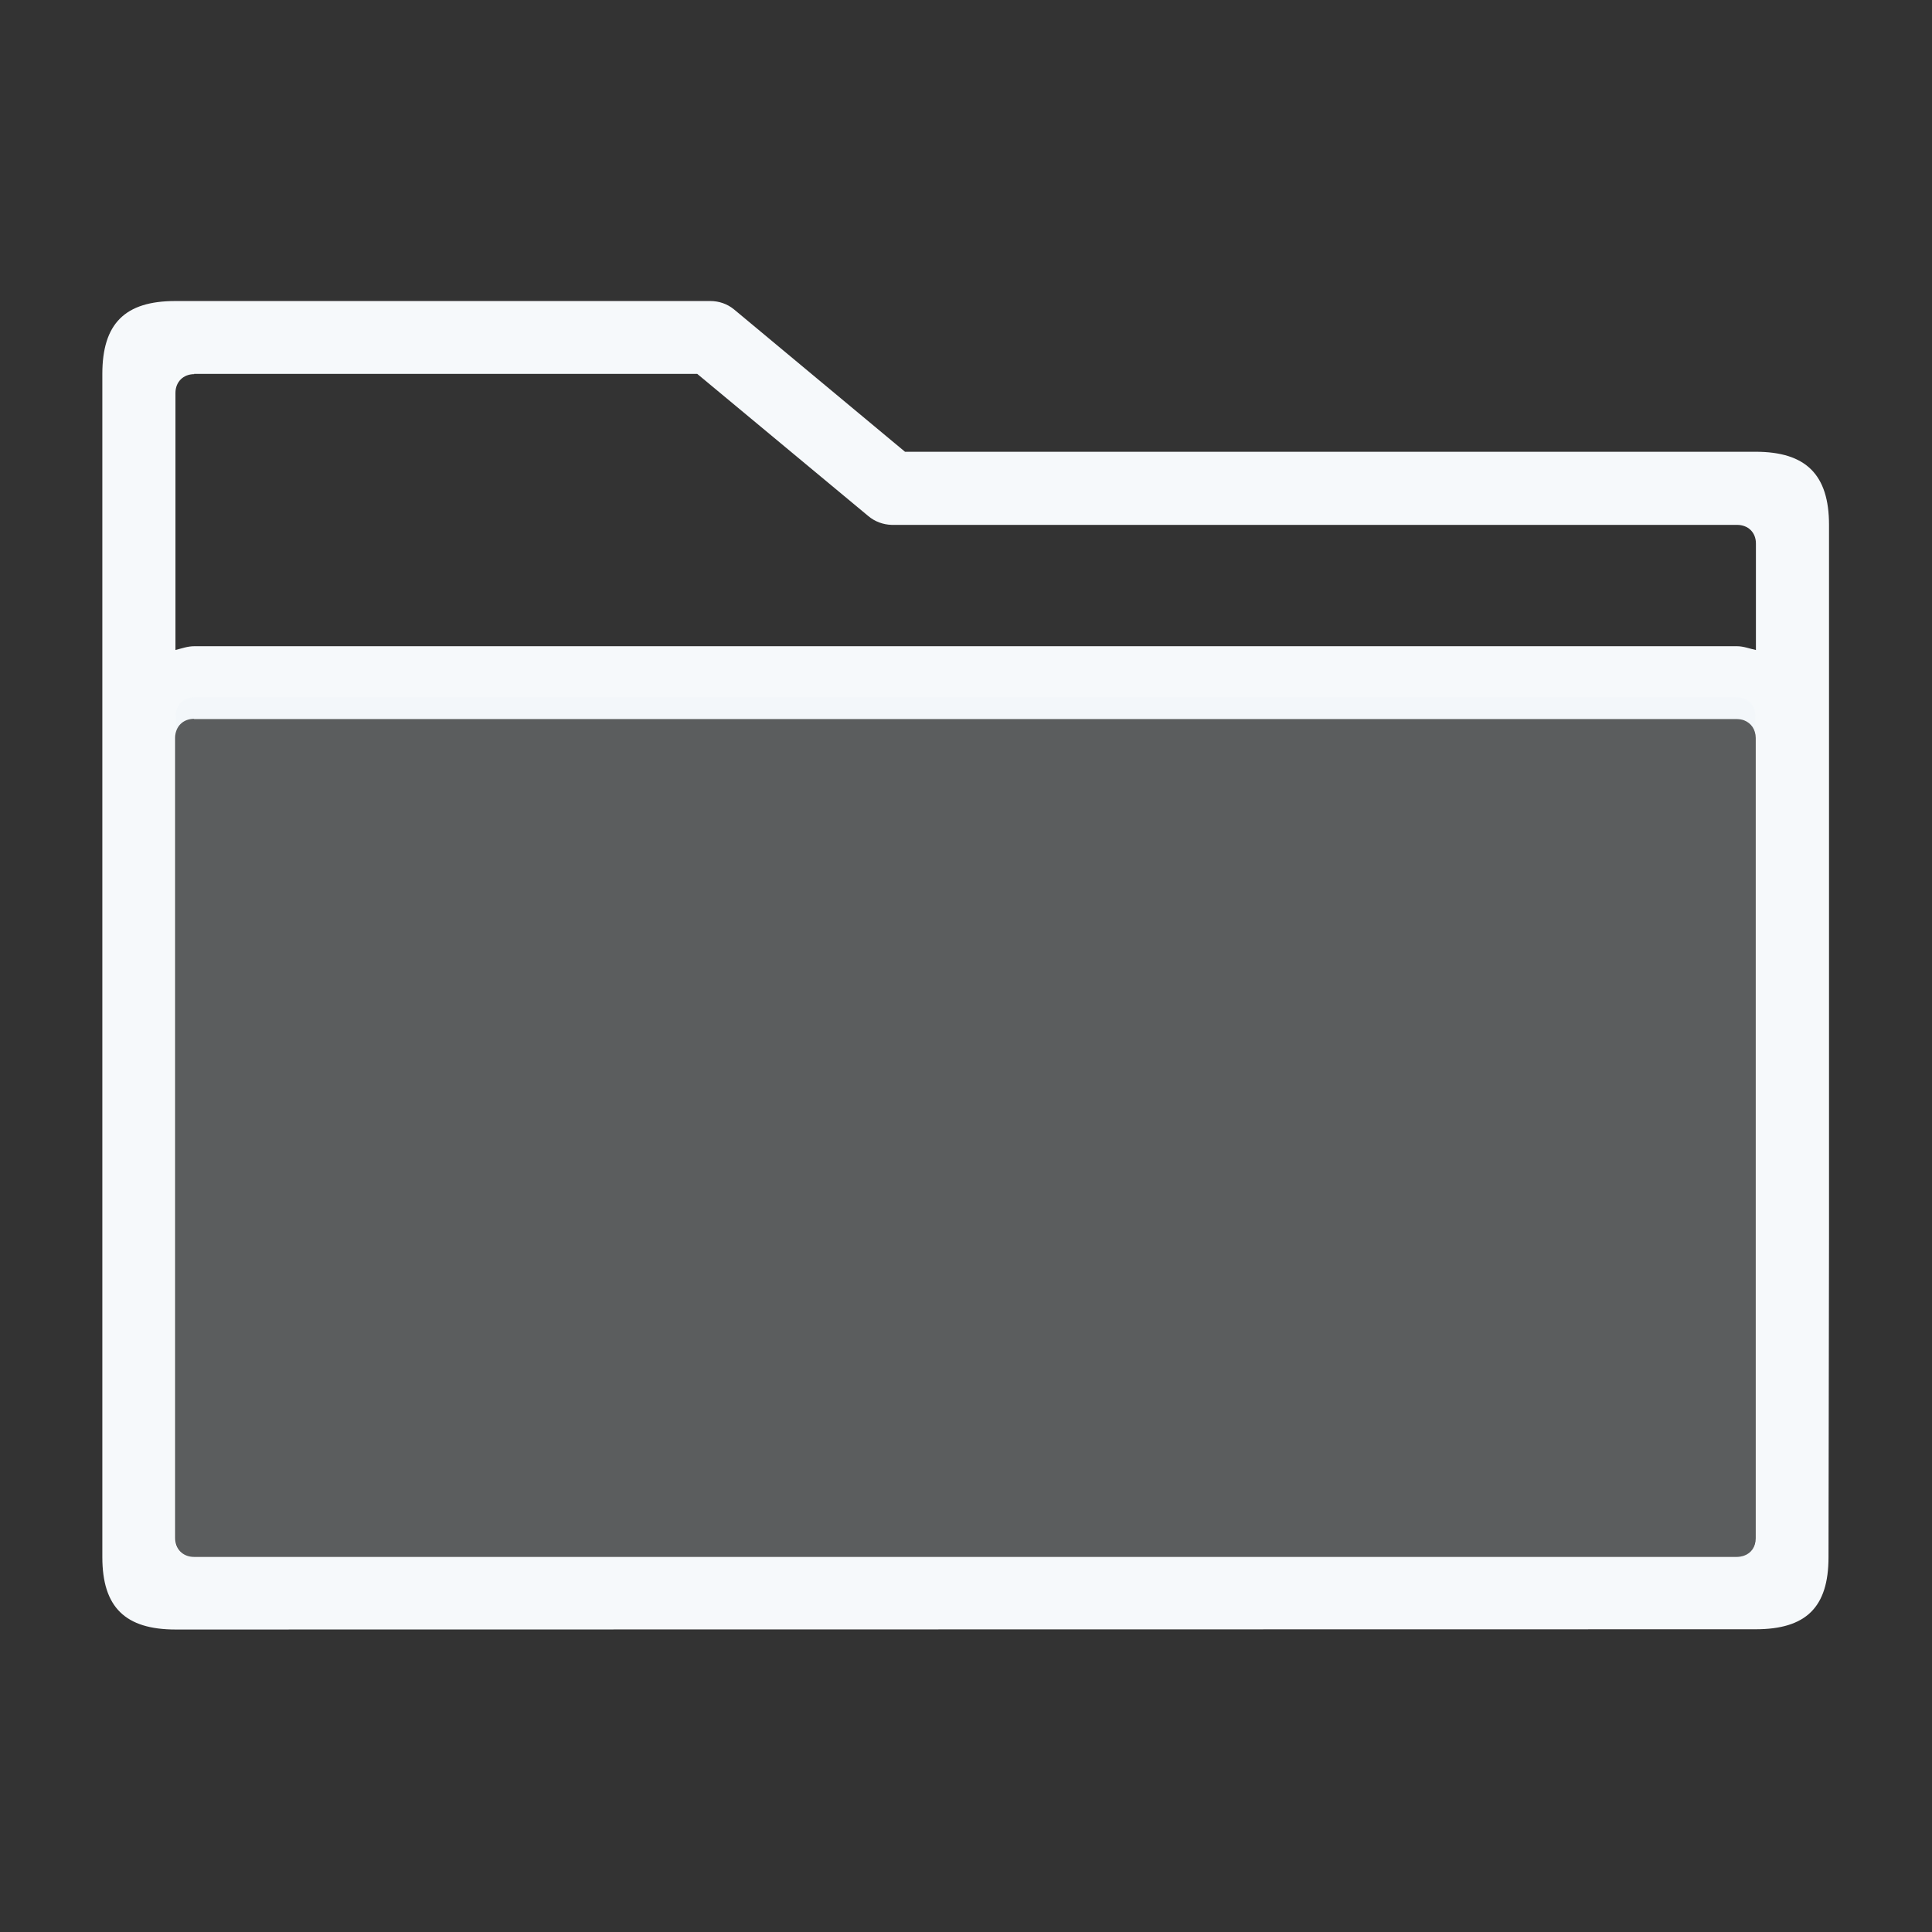 <!-- Created with Inkscape (http://www.inkscape.org/) -->
<svg width="32" height="32" version="1.1" viewBox="0 0 8.467 8.467" xmlns="http://www.w3.org/2000/svg" xmlns:cc="http://creativecommons.org/ns#" xmlns:dc="http://purl.org/dc/elements/1.1/" xmlns:rdf="http://www.w3.org/1999/02/22-rdf-syntax-ns#">
 <rect x="0" y="0" width="8.467" height="8.467" fill="#333333" stroke="none"/>
 <g transform="matrix(1.101 0 0 1.101 -.429 -.428)" stroke-linecap="round" stroke-linejoin="round">
  <path d="m1.163 1.878c-0.044 0-0.075 0.031-0.075 0.075v0.935c0.025-0.005 0.048-0.015 0.075-0.015h6.141c0.027 0 0.05 0.009 0.075 0.015v-0.336c0-0.044-0.031-0.074-0.075-0.074h-3.365c-0.034-3.823e-4 -0.067-0.013-0.093-0.035l-0.681-0.566z" fill="none" stroke-width=".29"/>
  <path d="m1.087 1.587c-0.2 0-0.29 0.09-0.29 0.29v4.71c0 0.2 0.092 0.288 0.292 0.288l6.289-0.001c0.2-3.01e-5 0.29-0.087 0.29-0.287l0.002-1.276v-2.833c0-0.2-0.092-0.291-0.292-0.291h-3.386l-0.681-0.567c-0.027-0.022-0.06-0.033-0.094-0.033zm0.075 0.29h2.003l0.681 0.566c0.026 0.022 0.059 0.034 0.093 0.035h3.365c0.044 0 0.075 0.03 0.075 0.074v0.424c-0.025-0.005-0.049-0.015-0.075-0.015h-6.141c-0.027 0-0.05 0.009-0.075 0.015v-1.023c0-0.044 0.031-0.075 0.075-0.075zm0 1.374h6.141c0.011 1.229e-4 0.021 0.002 0.029 0.005 0.028 0.011 0.046 0.036 0.046 0.07v3.186c0 0.034-0.018 0.059-0.046 0.069-0.009 0.003-0.019 0.005-0.029 0.005h-6.141c-0.044 0-0.075-0.031-0.075-0.075v-3.186c0-0.044 0.031-0.075 0.075-0.075z" fill="#f6f9fb" stop-color="#000000" stroke-width=".683"/>
  <path d="m1.164 3.164c-0.044 0-0.075 0.031-0.075 0.075v3.274c0 0.044 0.031 0.075 0.075 0.075h6.138c0.044 0 0.075-0.031 0.075-0.075v-3.274c0-0.044-0.031-0.075-0.075-0.075z" fill="#e8f1f5" opacity=".22" stop-color="#000000" stroke-width=".683"/>
 </g>
</svg>
